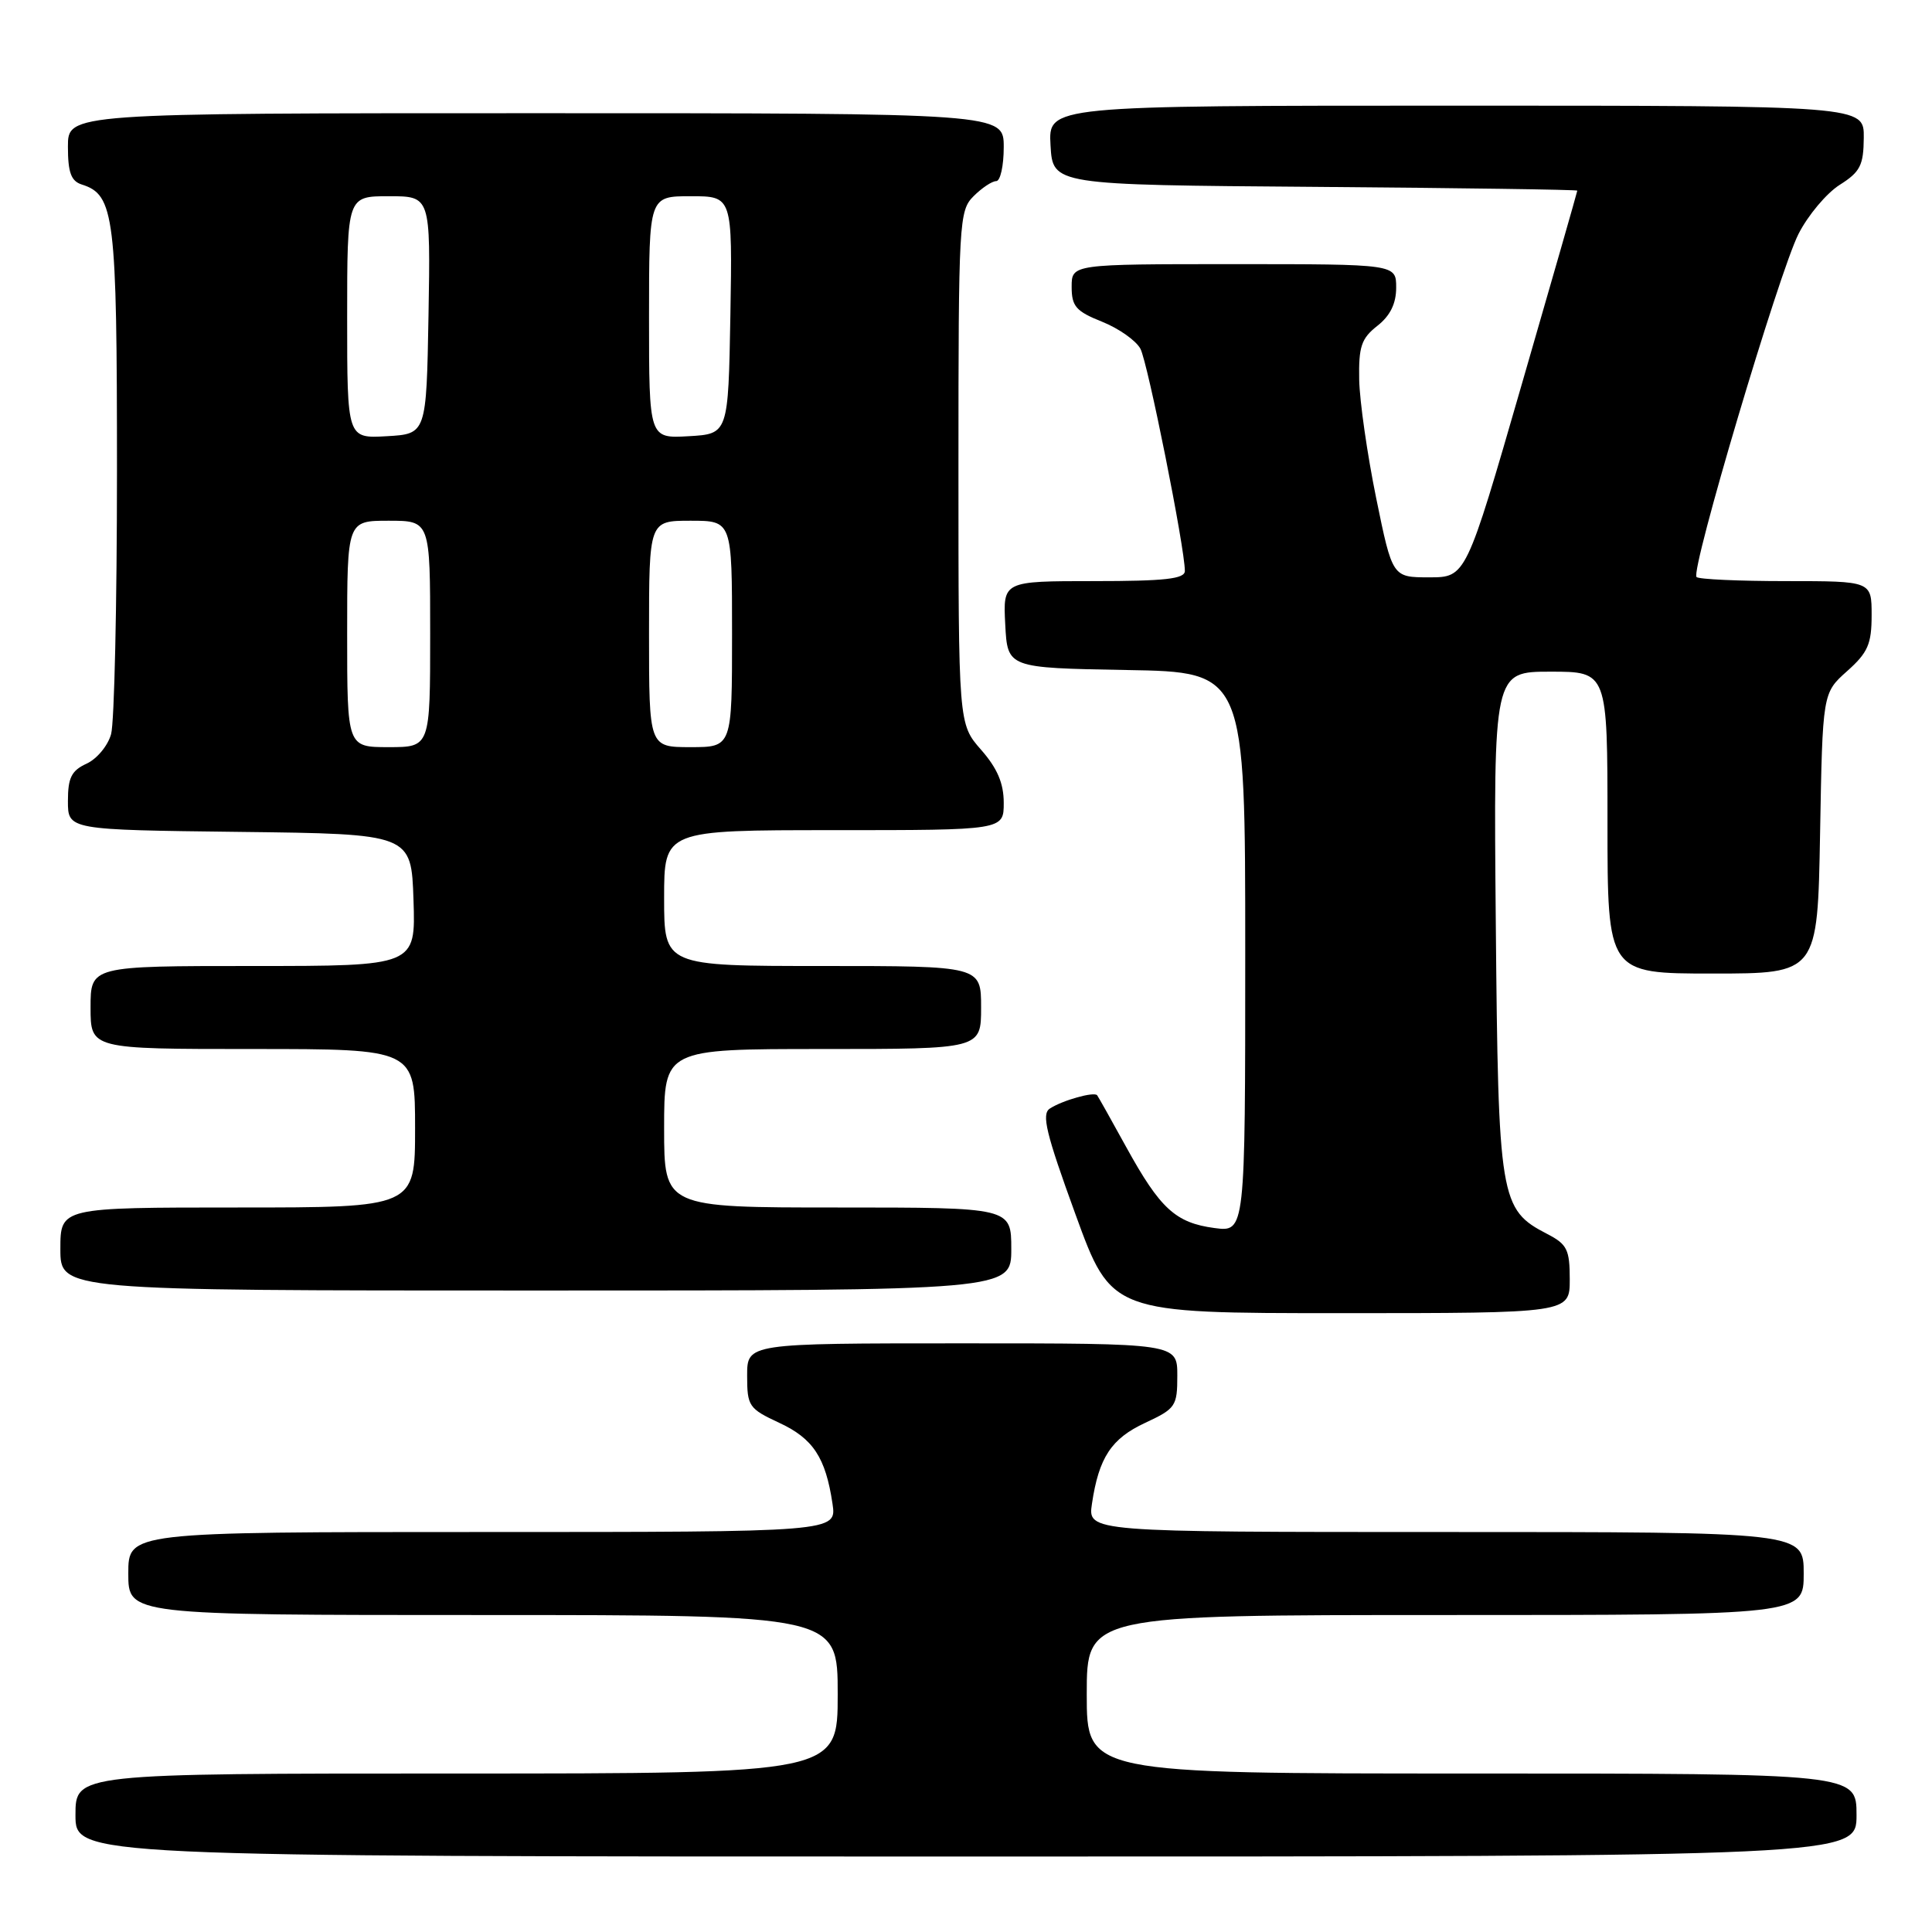 <?xml version="1.0" encoding="UTF-8" standalone="no"?>
<!DOCTYPE svg PUBLIC "-//W3C//DTD SVG 1.1//EN" "http://www.w3.org/Graphics/SVG/1.1/DTD/svg11.dtd" >
<svg xmlns="http://www.w3.org/2000/svg" xmlns:xlink="http://www.w3.org/1999/xlink" version="1.1" viewBox="0 0 256 256">
 <g >
 <path fill="currentColor"
d=" M 246.00 240.50 C 246.00 235.00 246.00 235.00 195.00 235.00 C 144.00 235.00 144.00 235.00 144.00 224.50 C 144.00 214.00 144.00 214.00 191.50 214.00 C 239.00 214.00 239.00 214.00 239.00 208.50 C 239.00 203.00 239.00 203.00 191.56 203.00 C 144.13 203.00 144.13 203.00 144.69 199.25 C 145.60 193.13 147.26 190.61 151.75 188.53 C 155.78 186.65 156.00 186.33 156.00 182.28 C 156.00 178.00 156.00 178.00 127.50 178.00 C 99.00 178.00 99.00 178.00 99.00 182.28 C 99.00 186.33 99.22 186.65 103.25 188.53 C 107.74 190.61 109.40 193.13 110.31 199.25 C 110.87 203.00 110.87 203.00 63.94 203.00 C 17.00 203.00 17.00 203.00 17.00 208.50 C 17.00 214.00 17.00 214.00 64.00 214.00 C 111.00 214.00 111.00 214.00 111.00 224.50 C 111.00 235.00 111.00 235.00 60.50 235.00 C 10.00 235.00 10.00 235.00 10.00 240.50 C 10.00 246.00 10.00 246.00 128.00 246.00 C 246.00 246.00 246.00 246.00 246.00 240.50 Z  M 208.00 169.53 C 208.00 165.57 207.65 164.87 205.02 163.51 C 198.74 160.26 198.53 158.99 198.20 122.25 C 197.90 89.00 197.90 89.00 205.45 89.00 C 213.00 89.00 213.00 89.00 213.00 109.00 C 213.00 129.00 213.00 129.00 226.92 129.00 C 240.84 129.00 240.84 129.00 241.17 110.42 C 241.50 91.83 241.50 91.83 244.75 88.93 C 247.51 86.47 248.00 85.34 248.00 81.51 C 248.00 77.00 248.00 77.00 236.67 77.00 C 230.43 77.00 225.09 76.76 224.80 76.46 C 223.97 75.63 235.73 36.08 238.31 31.00 C 239.57 28.52 242.03 25.60 243.76 24.50 C 246.49 22.78 246.93 21.91 246.96 18.25 C 247.00 14.00 247.00 14.00 192.95 14.00 C 138.90 14.00 138.90 14.00 139.20 19.25 C 139.50 24.50 139.50 24.50 174.25 24.76 C 193.36 24.91 209.00 25.13 209.00 25.26 C 209.00 25.39 205.68 36.98 201.62 51.00 C 194.25 76.50 194.25 76.50 189.37 76.50 C 184.50 76.50 184.50 76.50 182.35 66.00 C 181.17 60.22 180.16 53.17 180.10 50.32 C 180.02 45.92 180.38 44.85 182.50 43.18 C 184.21 41.84 185.00 40.23 185.00 38.11 C 185.00 35.00 185.00 35.00 163.50 35.00 C 142.00 35.00 142.00 35.00 142.00 38.01 C 142.00 40.59 142.57 41.25 146.03 42.63 C 148.25 43.52 150.53 45.13 151.11 46.21 C 152.08 48.02 157.00 72.61 157.00 75.65 C 157.00 76.71 154.38 77.00 144.95 77.00 C 132.90 77.00 132.90 77.00 133.20 82.75 C 133.50 88.50 133.50 88.50 149.25 88.78 C 165.00 89.05 165.00 89.05 165.00 126.16 C 165.00 163.26 165.00 163.26 160.92 162.72 C 155.77 162.03 153.73 160.16 149.25 152.03 C 147.28 148.44 145.53 145.33 145.38 145.13 C 144.98 144.62 140.80 145.79 139.11 146.89 C 137.98 147.62 138.60 150.18 142.50 160.89 C 147.27 174.00 147.27 174.00 177.64 174.00 C 208.00 174.00 208.00 174.00 208.00 169.53 Z  M 134.00 165.50 C 134.00 160.00 134.00 160.00 111.00 160.00 C 88.00 160.00 88.00 160.00 88.00 149.50 C 88.00 139.00 88.00 139.00 109.00 139.00 C 130.00 139.00 130.00 139.00 130.00 133.50 C 130.00 128.00 130.00 128.00 109.00 128.00 C 88.00 128.00 88.00 128.00 88.00 119.00 C 88.00 110.00 88.00 110.00 110.50 110.00 C 133.00 110.00 133.00 110.00 133.00 106.38 C 133.00 103.79 132.15 101.80 130.00 99.35 C 127.00 95.93 127.00 95.93 127.00 61.97 C 127.00 29.33 127.08 27.92 129.00 26.00 C 130.10 24.90 131.45 24.00 132.00 24.00 C 132.55 24.00 133.00 21.98 133.00 19.50 C 133.00 15.00 133.00 15.00 71.00 15.00 C 9.00 15.00 9.00 15.00 9.00 19.43 C 9.00 22.86 9.42 24.00 10.84 24.45 C 15.17 25.82 15.50 28.53 15.50 62.40 C 15.50 80.06 15.15 95.75 14.72 97.28 C 14.29 98.82 12.83 100.57 11.47 101.19 C 9.47 102.11 9.00 103.05 9.00 106.14 C 9.00 109.96 9.00 109.96 31.75 110.23 C 54.50 110.50 54.50 110.50 54.79 119.25 C 55.08 128.00 55.08 128.00 33.54 128.00 C 12.00 128.00 12.00 128.00 12.00 133.50 C 12.00 139.00 12.00 139.00 33.50 139.00 C 55.00 139.00 55.00 139.00 55.00 149.50 C 55.00 160.00 55.00 160.00 31.50 160.00 C 8.00 160.00 8.00 160.00 8.00 165.50 C 8.00 171.00 8.00 171.00 71.00 171.00 C 134.00 171.00 134.00 171.00 134.00 165.50 Z  M 46.00 84.00 C 46.00 69.00 46.00 69.00 51.50 69.00 C 57.00 69.00 57.00 69.00 57.00 84.00 C 57.00 99.00 57.00 99.00 51.50 99.00 C 46.00 99.00 46.00 99.00 46.00 84.00 Z  M 86.00 84.00 C 86.00 69.00 86.00 69.00 91.50 69.00 C 97.00 69.00 97.00 69.00 97.00 84.00 C 97.00 99.00 97.00 99.00 91.50 99.00 C 86.00 99.00 86.00 99.00 86.00 84.00 Z  M 46.00 42.05 C 46.00 26.00 46.00 26.00 51.53 26.00 C 57.05 26.00 57.05 26.00 56.78 41.75 C 56.50 57.50 56.50 57.50 51.25 57.80 C 46.00 58.10 46.00 58.10 46.00 42.05 Z  M 86.00 42.05 C 86.00 26.00 86.00 26.00 91.53 26.00 C 97.05 26.00 97.05 26.00 96.78 41.75 C 96.50 57.50 96.50 57.50 91.25 57.80 C 86.00 58.10 86.00 58.10 86.00 42.05 Z "/>
</g>
</svg>